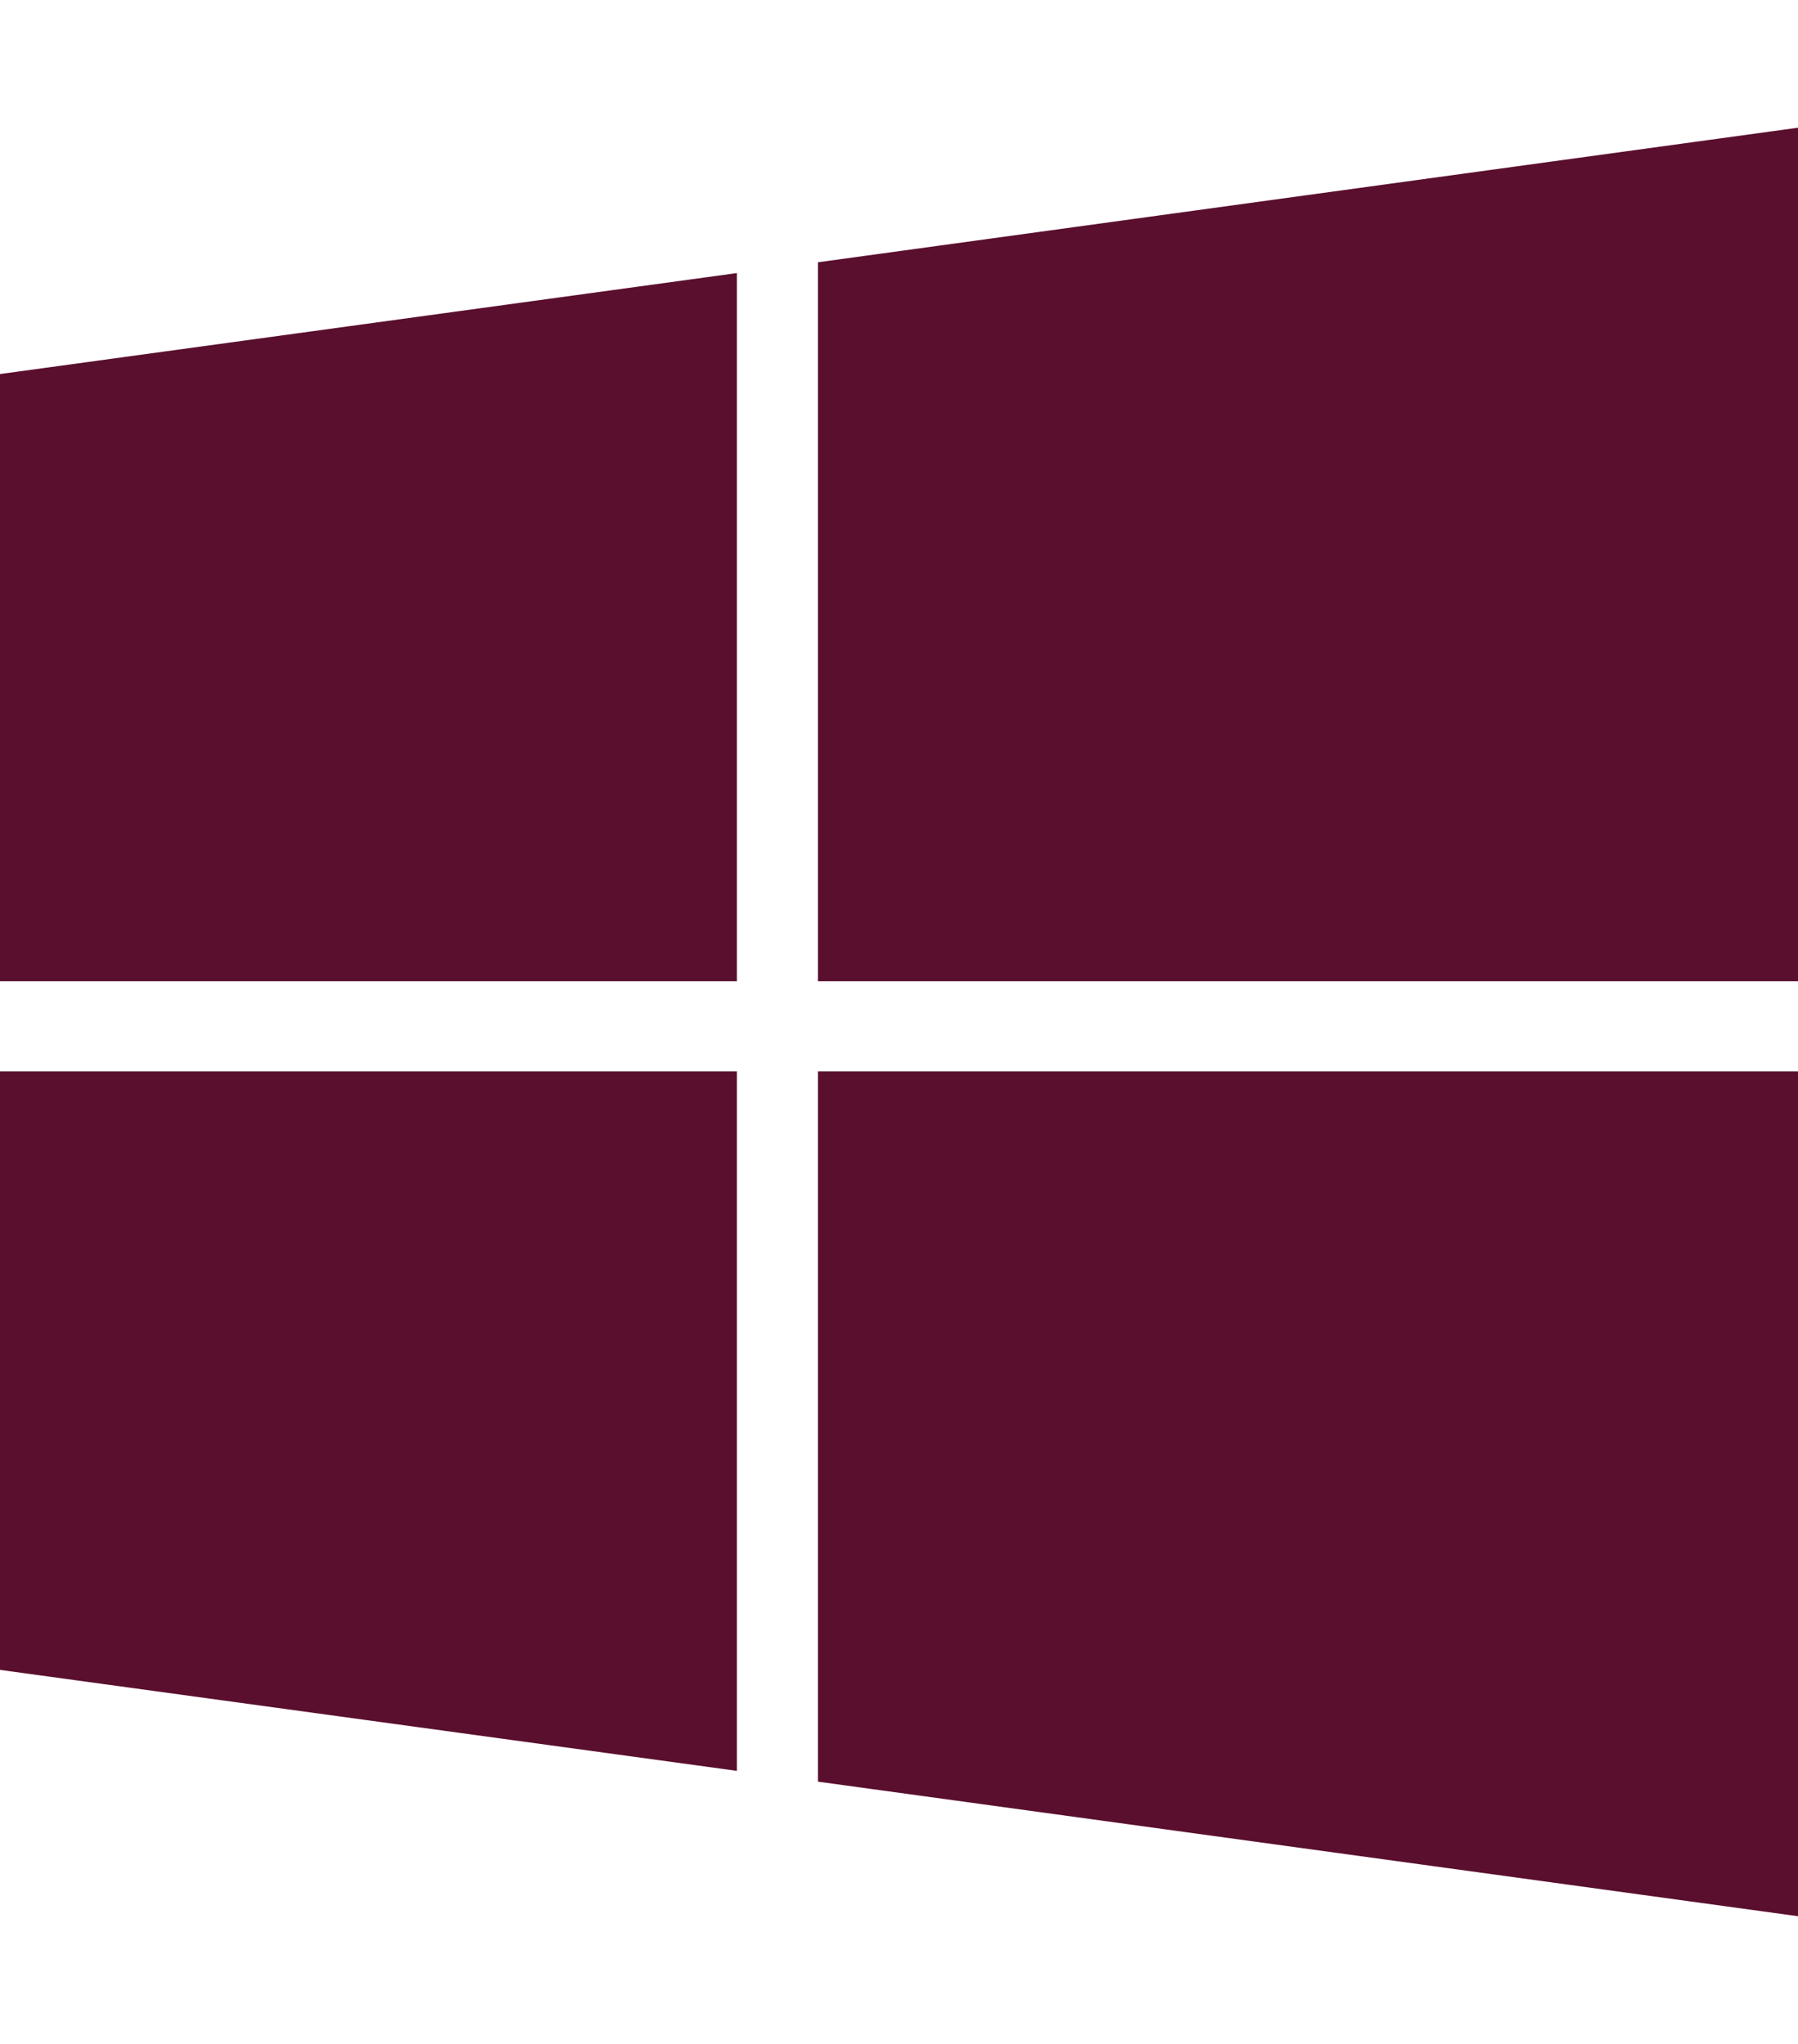<svg width="22" height="25" viewBox="0 0 22 25" fill="none" xmlns="http://www.w3.org/2000/svg">
<path d="M0 4.575L9.016 3.34V12.002H0V4.575ZM0 20.425L9.016 21.66V13.105H0V20.425ZM10.008 21.792L22 23.438V13.105H10.008V21.792ZM10.008 3.208V12.002H22V1.562L10.008 3.208Z" fill="#5A0F2E"/>
</svg>
